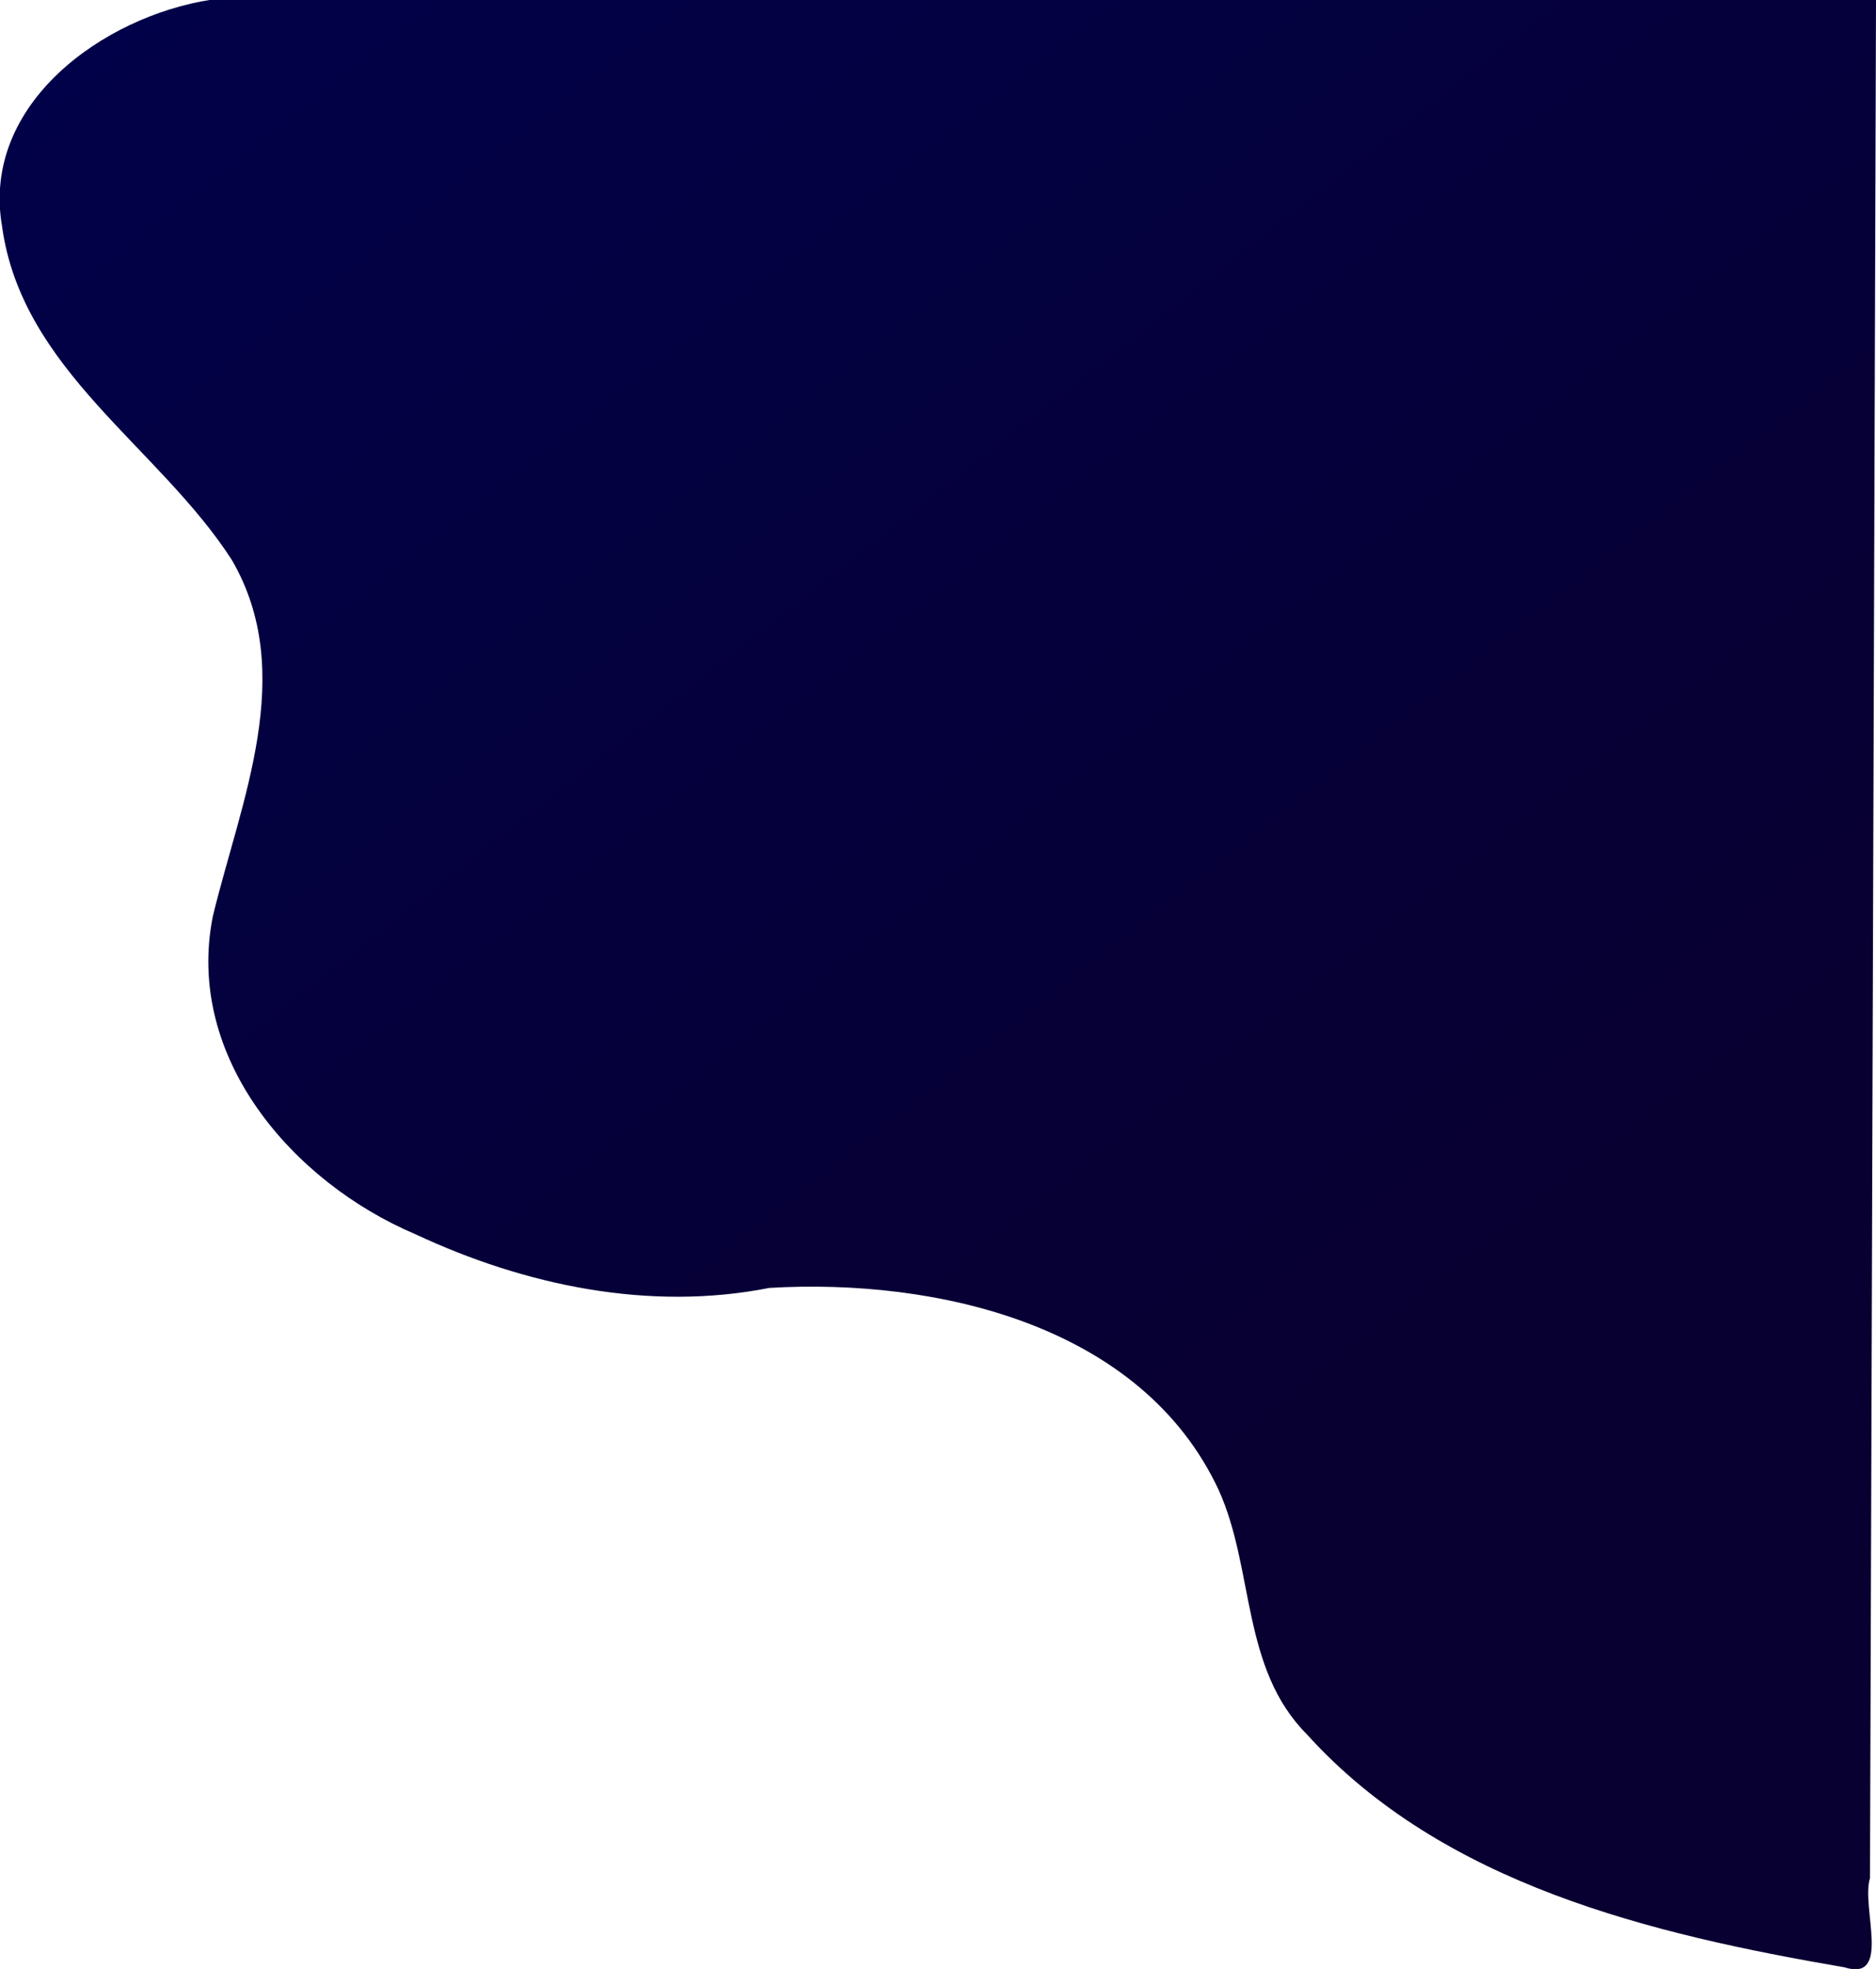 <svg xmlns="http://www.w3.org/2000/svg" height="939" width="895" version="1.1" xmlns:xlink="http://www.w3.org/1999/xlink" viewBox="591.157 0.862 895 939"><defs><style>.cls-1 {
        fill: url(#linear-gradient);
      }</style><linearGradient id="linear-gradient" y2="637.12" gradientUnits="userSpaceOnUse" x2="1307.6" gradientTransform="matrix(.992 .039 -.039 1.009 27.05 -54.66)" y1="-66.55" x1="717.65"><stop stop-color="#01014a" offset="0"/><stop stop-color="#080031" offset="1"/></linearGradient><linearGradient id="a" y2="637.12" xlink:href="#linear-gradient" gradientUnits="userSpaceOnUse" x2="1307.6" gradientTransform="matrix(.992 .039 -.039 1.009 -2.9 -53.551)" y1="-66.55" x1="717.65"/></defs><path id="Background_Ilustracion" stroke-width="1.001" fill="url(#a)" d="m691.86 0.726c-51.34 7.927-109.75 49.65-99.74 108.01 9.425 68.736 74.794 105.11 109.61 159.13 31.55 54.113 4.197 115.27-9.046 170.03-13.375 67.192 38.066 126.7 96.561 151.54 52.315 24.489 111.7 36.972 168.99 25.638 79.438-4.651 177.53 17.39 214.36 96.453 17.125 37.933 10.595 84.864 42.084 116.5 64.829 71.669 164.64 95.313 256.34 111.05 22.831 7.255 7.918-28.675 12.27-42.545 0.957-298.62 1.915-597.24 2.872-895.87-264.76 0.016-529.53 0.032-794.29 0.048z"/></svg>
